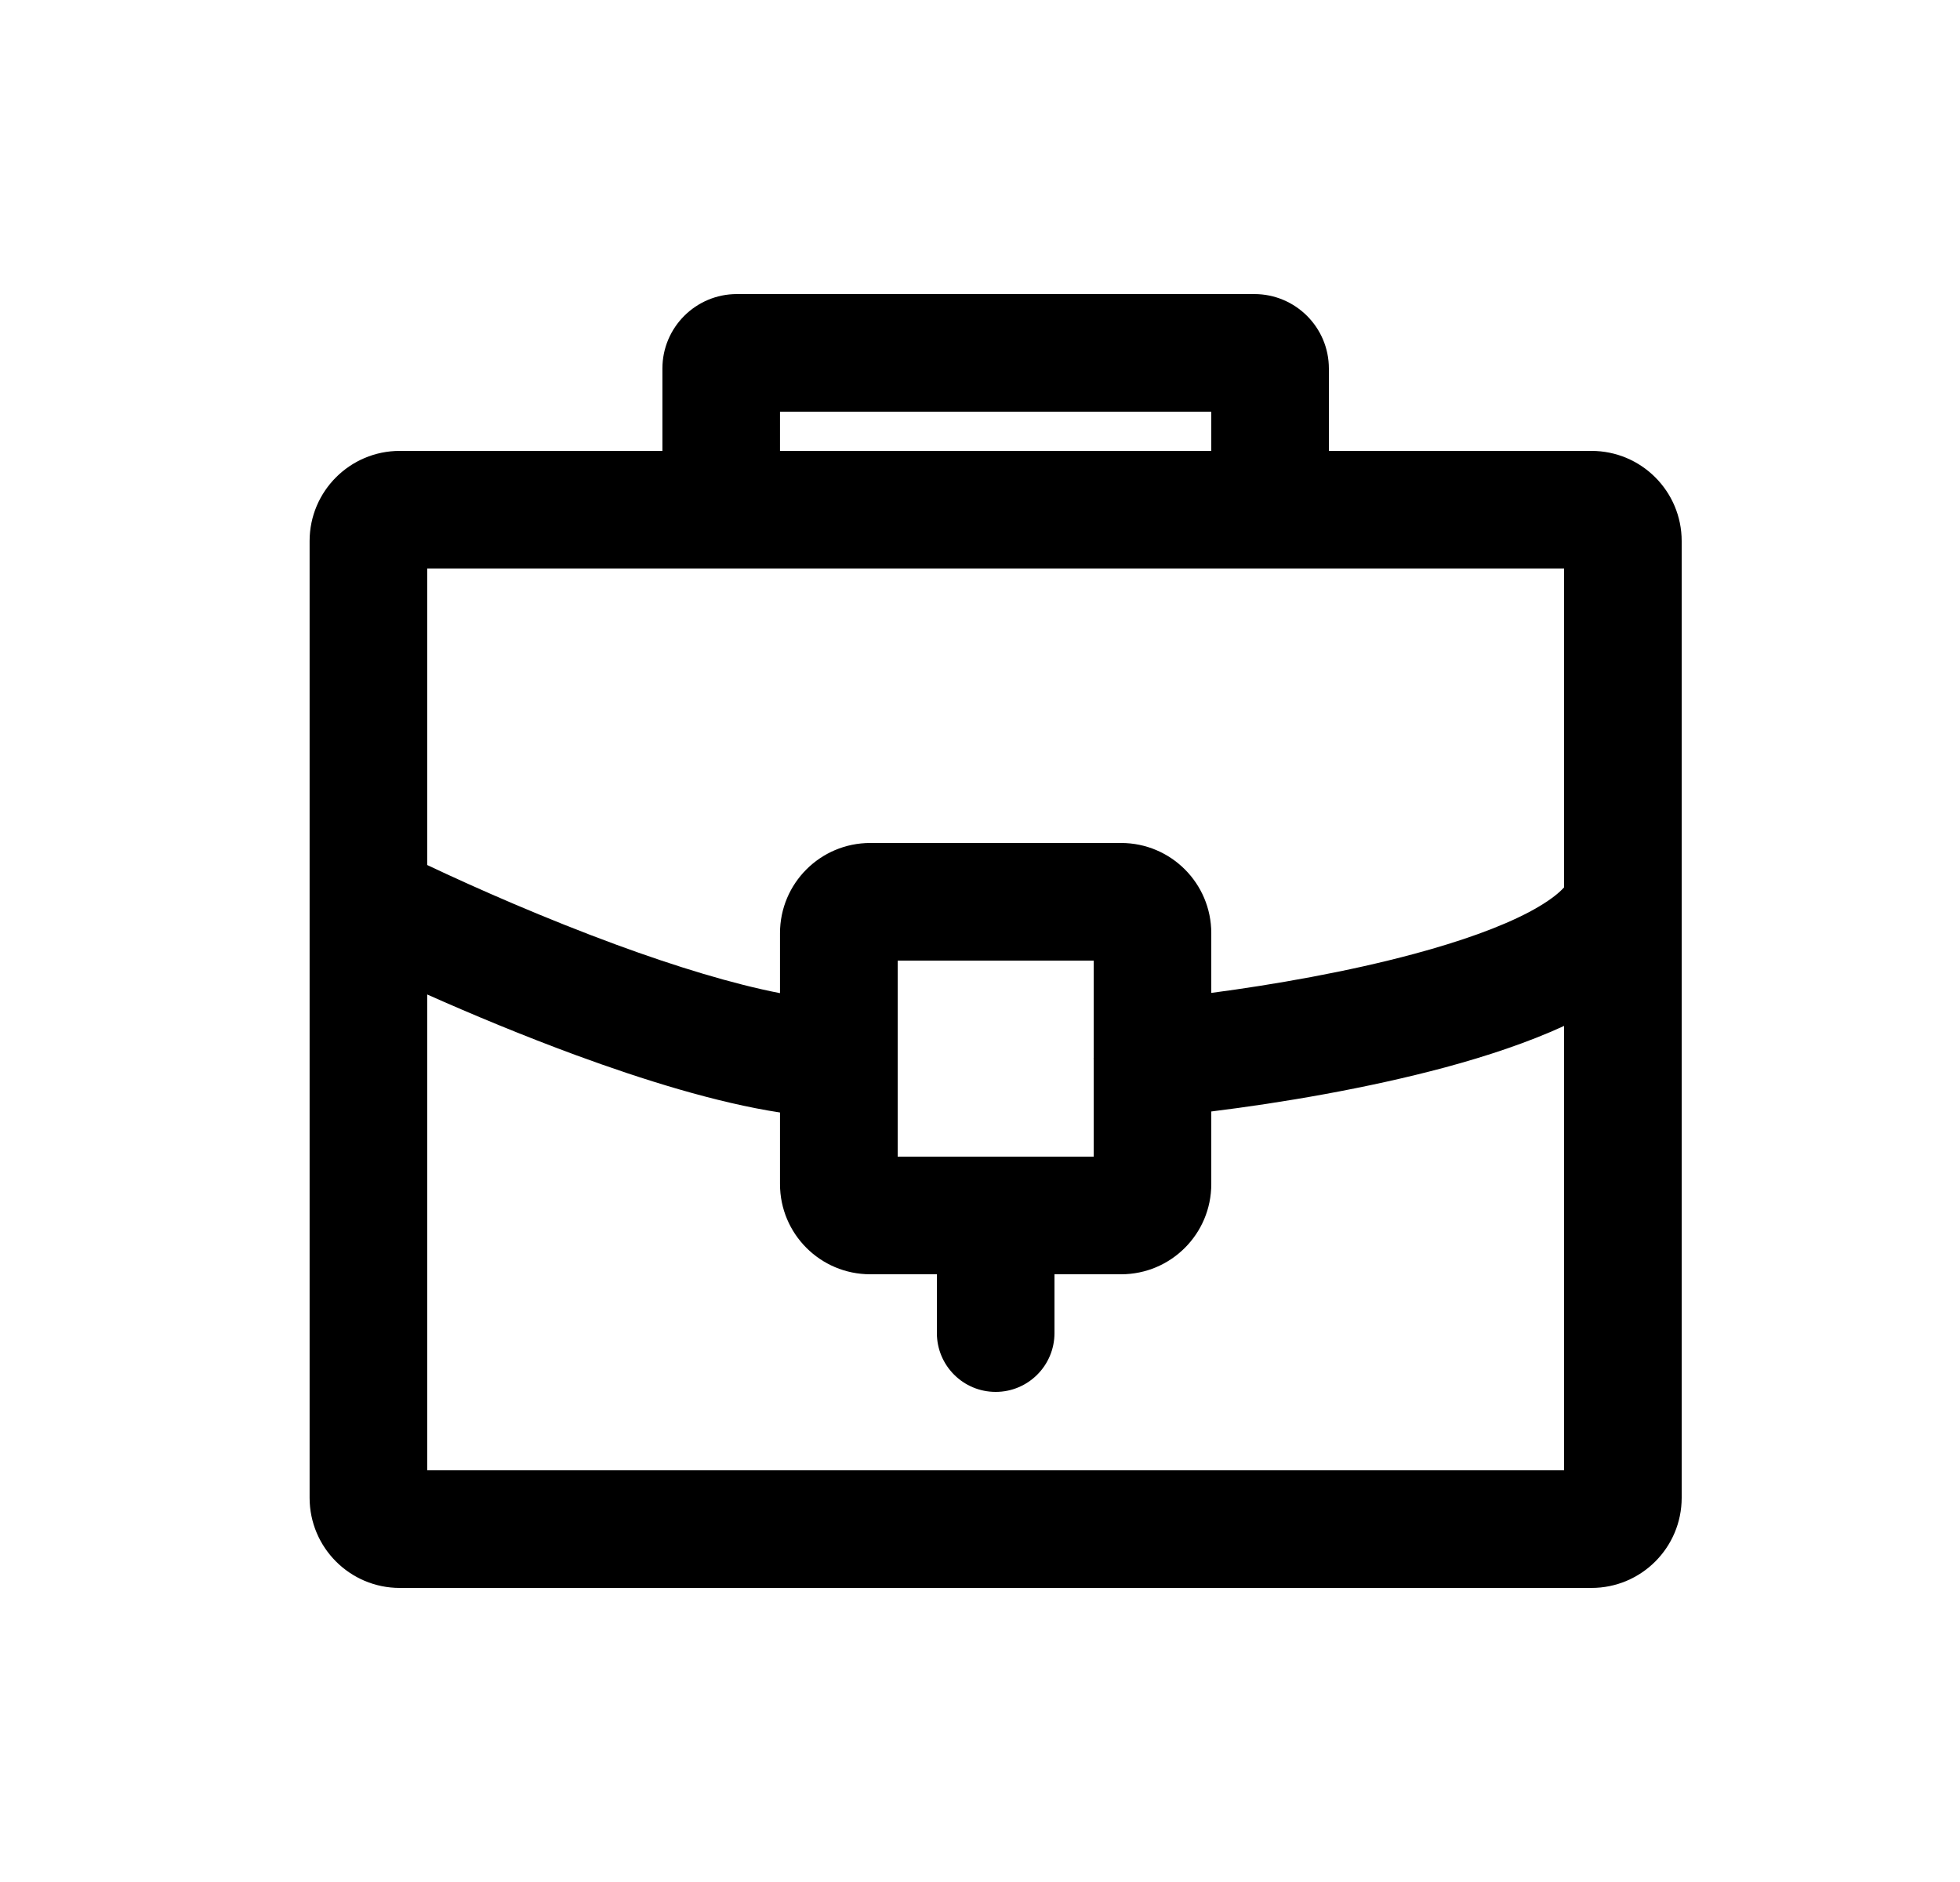 <svg width="25" height="24" viewBox="0 0 25 24" fill="none" xmlns="http://www.w3.org/2000/svg">
<path fill-rule="evenodd" clip-rule="evenodd" d="M8.449 4.7V5.75H5.099C4.464 5.75 3.949 6.265 3.949 6.9V11.484C3.949 11.494 3.949 11.505 3.949 11.515V19.1C3.949 19.735 4.464 20.25 5.099 20.25H20.299C20.935 20.25 21.45 19.735 21.45 19.1V11.517C21.45 11.506 21.45 11.494 21.45 11.482V6.9C21.45 6.265 20.935 5.75 20.299 5.75H16.95V4.7C16.95 4.175 16.524 3.75 15.999 3.75H9.399C8.875 3.75 8.449 4.175 8.449 4.7ZM9.949 5.25V5.75H15.45V5.25H9.949ZM19.95 11.316V7.25H5.449V11.031C6.093 11.336 6.966 11.718 7.858 12.046C8.625 12.328 9.355 12.55 9.949 12.665V11.9C9.949 11.265 10.464 10.75 11.1 10.75H14.3C14.935 10.75 15.45 11.265 15.45 11.9V12.662C16.245 12.557 17.193 12.392 18.042 12.163C18.628 12.005 19.134 11.826 19.502 11.632C19.685 11.535 19.813 11.446 19.896 11.37C19.919 11.349 19.936 11.331 19.95 11.316ZM13.95 13.491C13.949 13.496 13.949 13.502 13.95 13.508V14.75H11.45V12.25H13.95V13.491ZM15.45 14.174C16.334 14.065 17.435 13.88 18.432 13.612C18.966 13.468 19.493 13.293 19.95 13.083V18.75H5.449V12.682C6.017 12.935 6.673 13.208 7.341 13.454C8.196 13.768 9.134 14.062 9.949 14.187V15.1C9.949 15.735 10.464 16.25 11.1 16.25H11.95V17C11.95 17.414 12.285 17.75 12.7 17.75C13.114 17.75 13.45 17.414 13.45 17V16.25H14.3C14.935 16.25 15.45 15.735 15.45 15.1V14.174Z" fill="black"/>
</svg>

